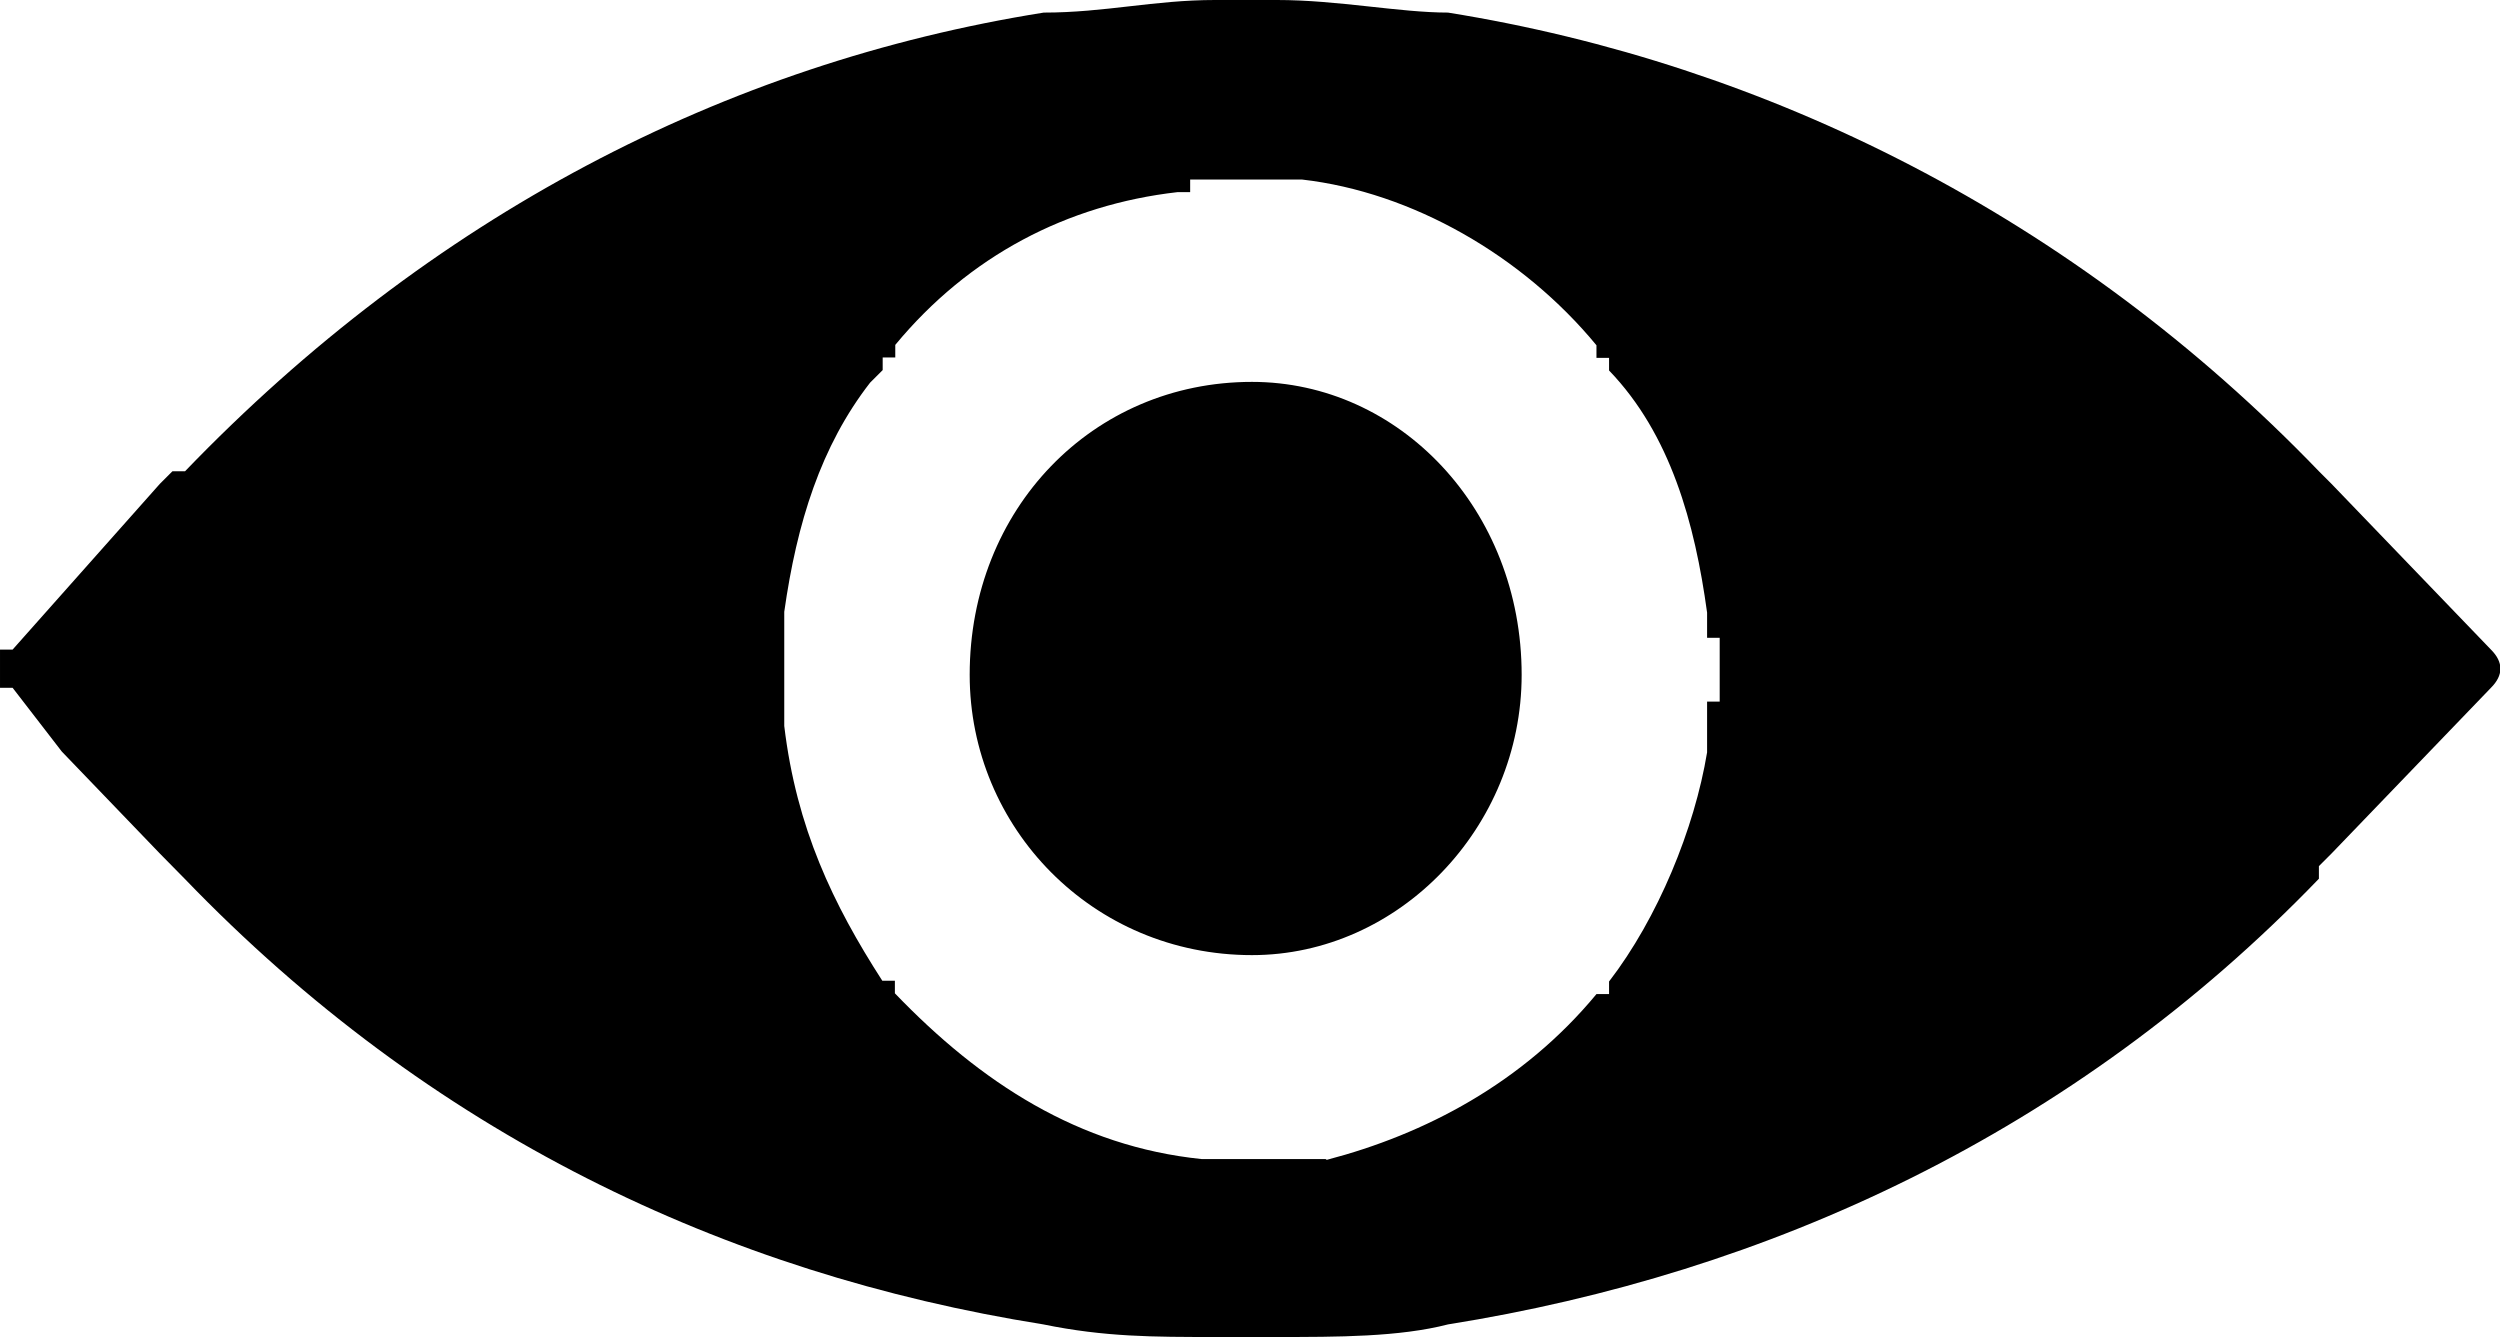 <?xml version="1.0" encoding="UTF-8"?>
<svg width="6.35mm" height="3.396mm" version="1.1" viewBox="0 0 6.35 3.396" xmlns="http://www.w3.org/2000/svg">
 <g transform="translate(-101.82 -146.8)">
  <path d="m105 147.77c0.374 0 0.685 0.324 0.685 0.744 0 0.388-0.312 0.712-0.685 0.712-0.405 0-0.717-0.324-0.717-0.712 0-0.421 0.312-0.744 0.717-0.744zm0.187 1.974h-0.315c-0.312-0.032-0.561-0.194-0.779-0.421v-0.032h-0.032c-0.125-0.194-0.218-0.388-0.249-0.647v-0.29c0.032-0.226 0.093-0.421 0.218-0.582l0.032-0.032v-0.032h0.032v-0.032c0.187-0.226 0.436-0.356 0.717-0.388h0.032v-0.032h0.284c0.28 0.032 0.561 0.194 0.748 0.421v0.032h0.032v0.032c0.156 0.162 0.218 0.388 0.249 0.615v0.064h0.032v0.162h-0.032v0.129c-0.032 0.194-0.125 0.421-0.249 0.582v0.032h-0.032c-0.187 0.226-0.436 0.356-0.685 0.421zm0.312-2.912c-0.125 0-0.28-0.032-0.436-0.032h-0.156c-0.156 0-0.28 0.032-0.436 0.032-0.81 0.129-1.558 0.518-2.181 1.165h-0.032l-0.032 0.032-0.374 0.421h-0.032v0.097h0.032l0.125 0.162 0.249 0.259 0.063 0.064c0.623 0.647 1.371 1.003 2.181 1.132 0.156 0.032 0.28 0.032 0.436 0.032h0.156c0.156 0 0.312 0 0.436-0.032 0.81-0.129 1.589-0.485 2.212-1.132v-0.032l0.032-0.032 0.405-0.421c0.032-0.032 0.032-0.065 0-0.097l-0.405-0.421-0.032-0.032c-0.623-0.647-1.402-1.035-2.212-1.165z" fill-rule="evenodd"/>
 </g>
</svg>
